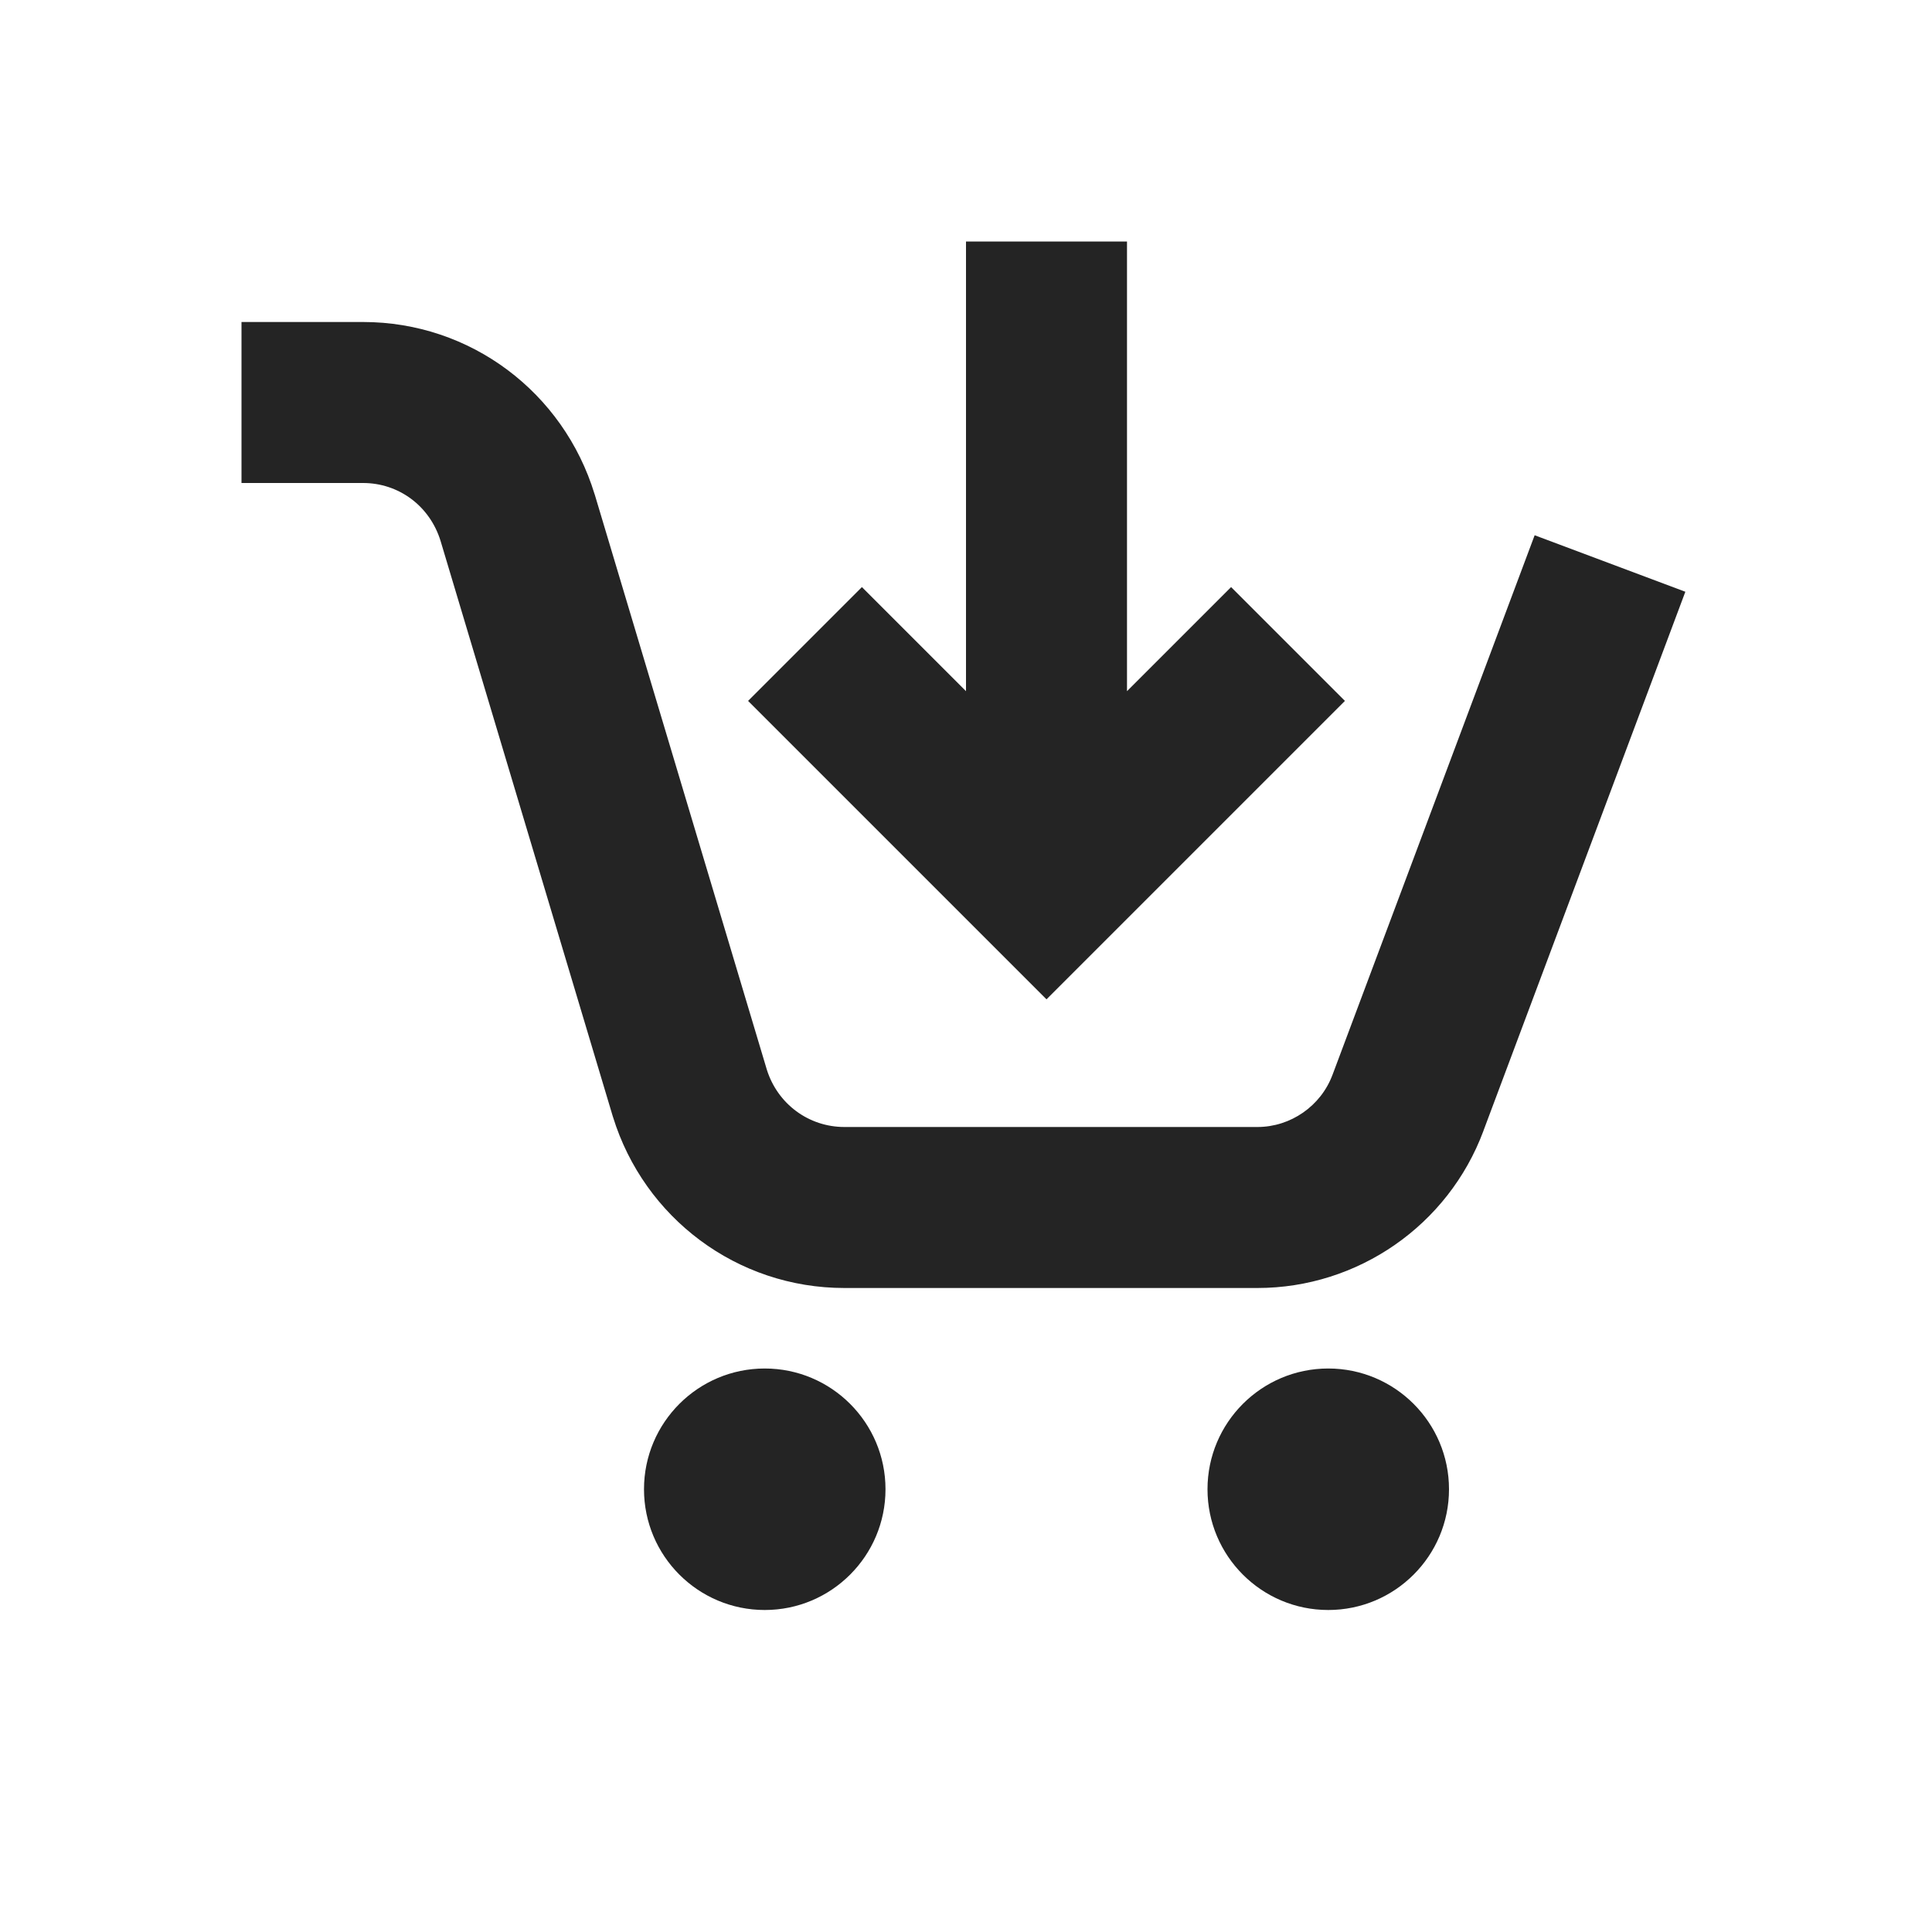 <svg width="24" height="24" viewBox="0 0 24 24" fill="none" xmlns="http://www.w3.org/2000/svg">
<path d="M14 8.586L15.293 7.293L16.707 8.707L13 12.414L9.293 8.707L10.707 7.293L12 8.586V3H14V8.586Z" fill="#242424"/>
<path d="M4.51 6H3V4H4.51C5.847 4 7 4.875 7.386 6.138L7.388 6.143L9.526 13.288C9.66 13.714 10.046 14 10.49 14H15.62C16.033 14 16.409 13.739 16.553 13.351L16.554 13.349L19.064 6.649L20.936 7.351L18.427 14.049L18.427 14.05C17.991 15.221 16.867 16 15.62 16H10.49C9.155 16 8.002 15.128 7.615 13.876L7.612 13.867L5.473 6.72C5.339 6.284 4.952 6 4.51 6Z" fill="#242424"/>
<path d="M16.5 20C17.328 20 18 19.328 18 18.5C18 17.672 17.328 17 16.5 17C15.672 17 15 17.672 15 18.5C15 19.328 15.672 20 16.5 20Z" fill="#242424"/>
<path d="M11 18.5C11 19.328 10.328 20 9.5 20C8.672 20 8 19.328 8 18.5C8 17.672 8.672 17 9.5 17C10.328 17 11 17.672 11 18.5Z" fill="#242424"/>
</svg>
